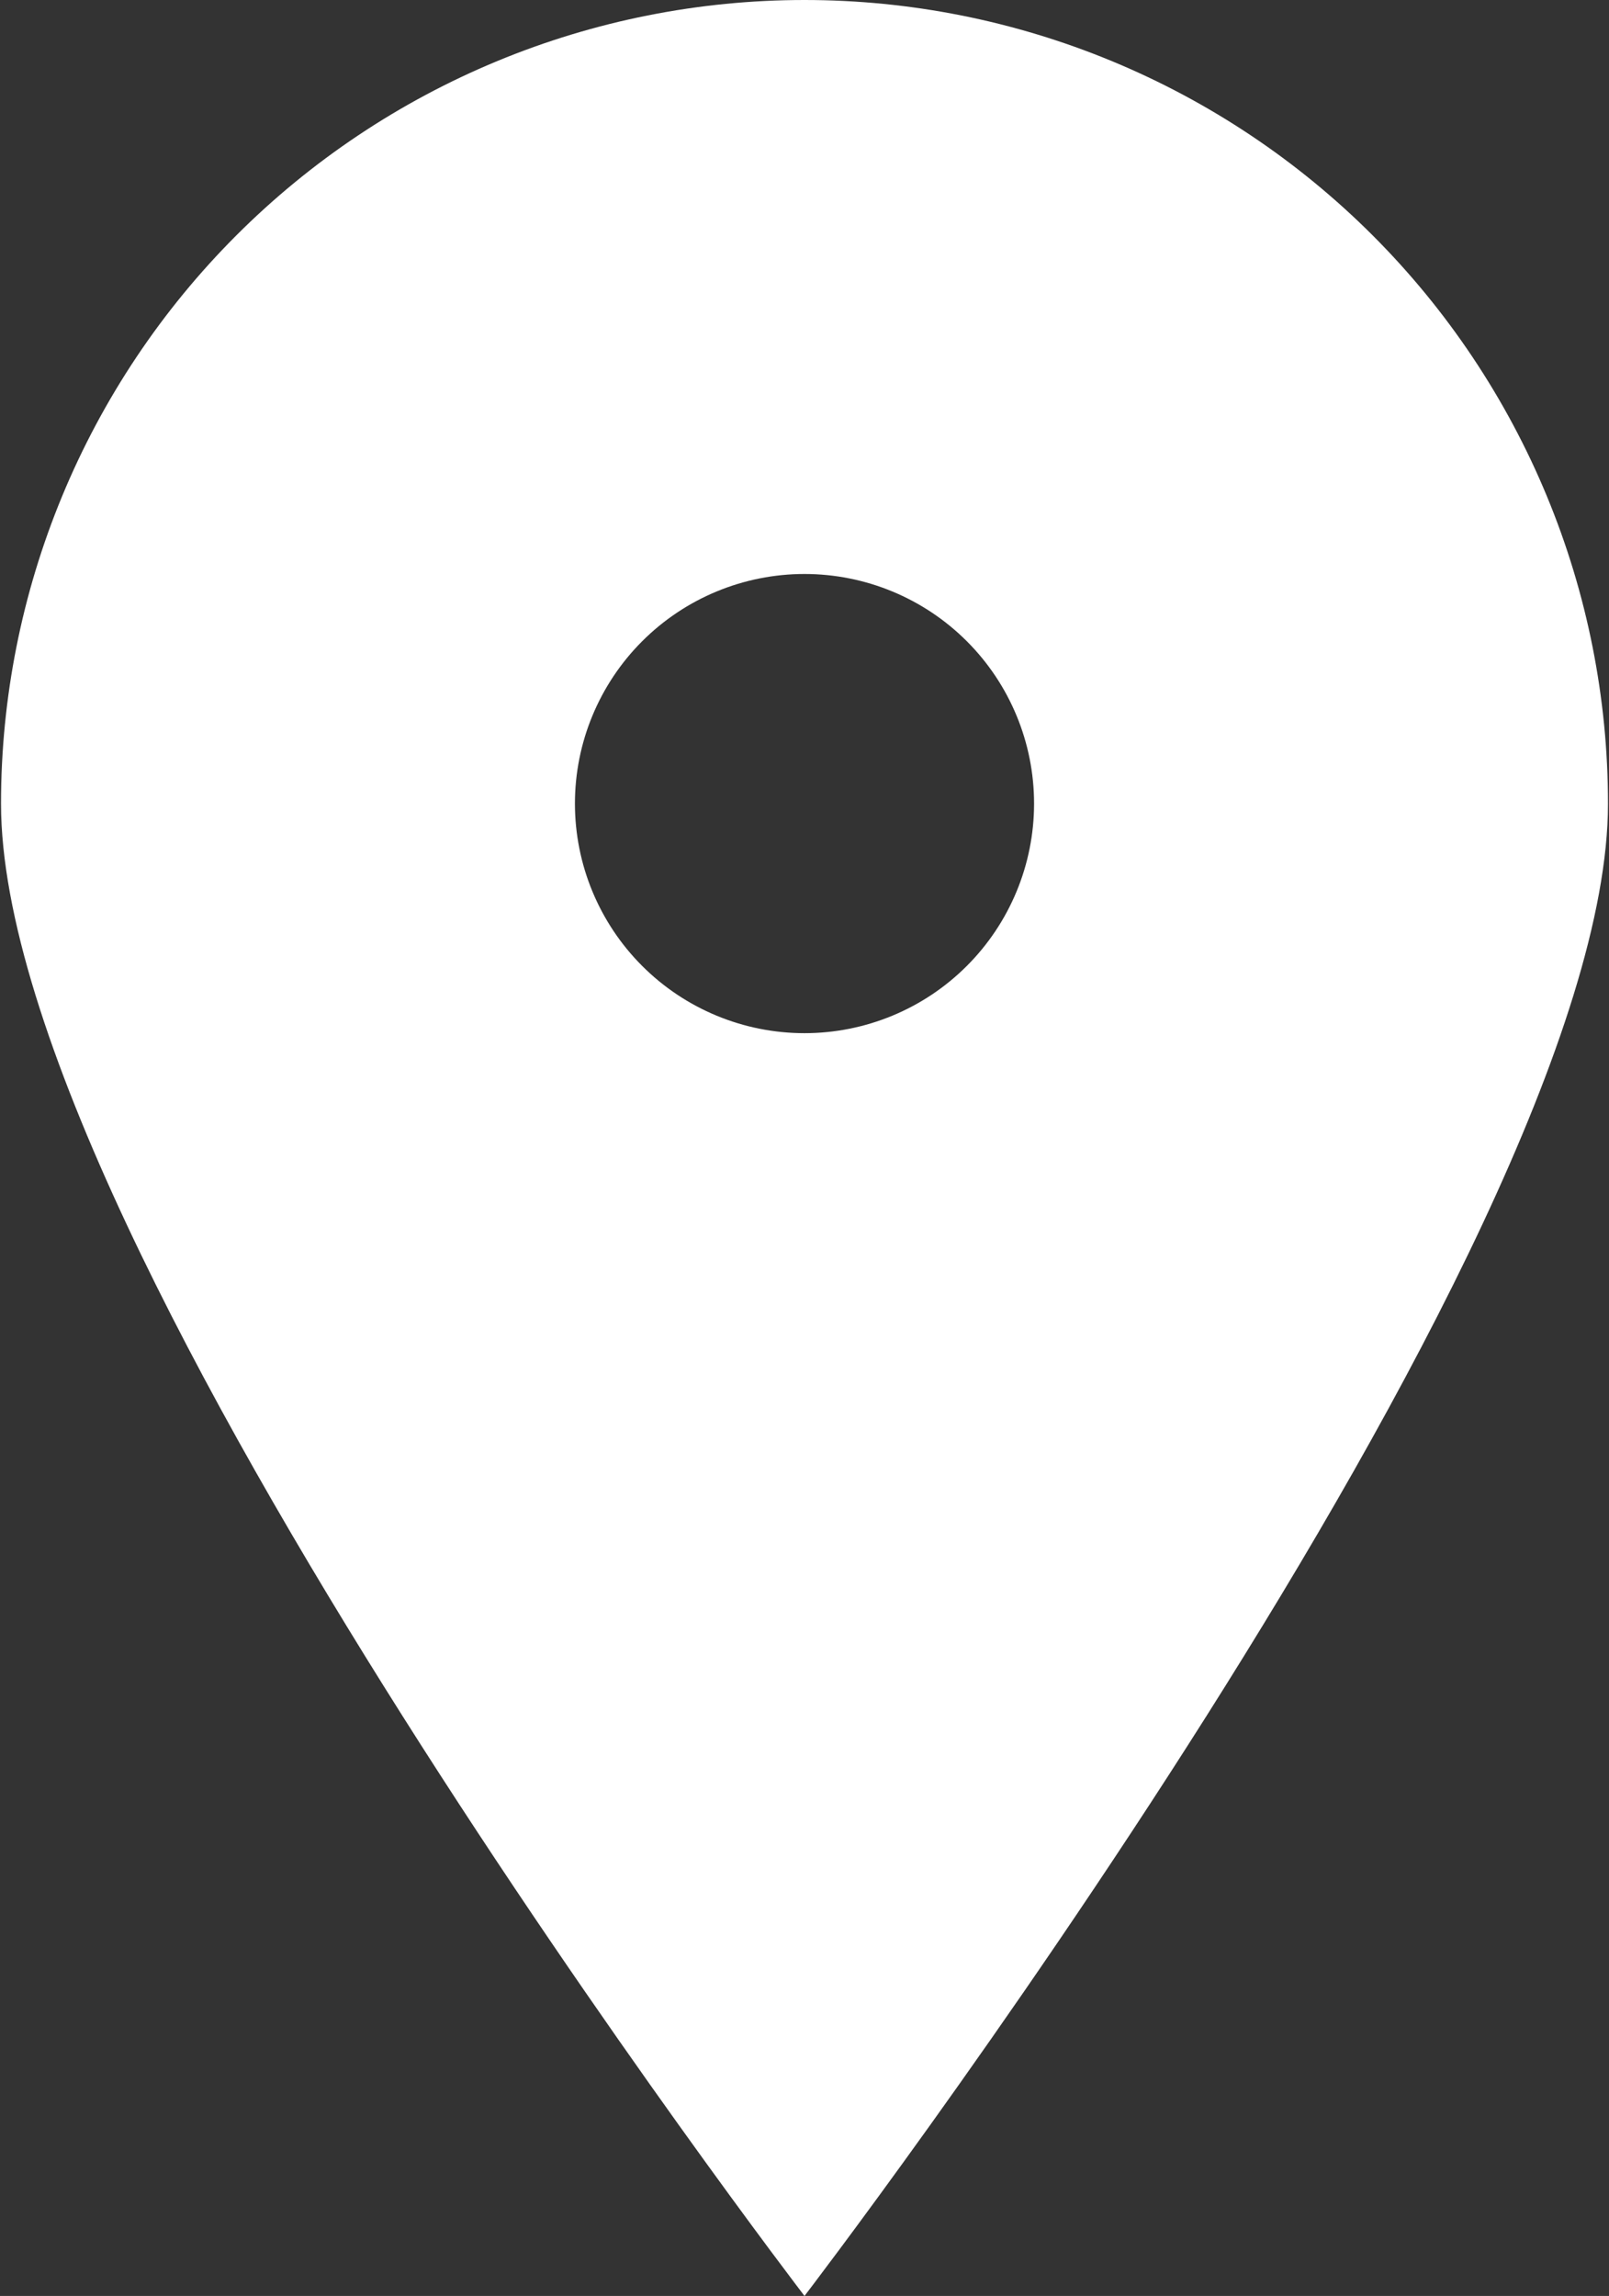 <svg width="792" height="1130" viewBox="0 0 792 1130" fill="none" xmlns="http://www.w3.org/2000/svg">
<rect x="0" y="0" width="792" height="1130" fill="#333333" stroke="none"/>
<path d="M396 1130C396 1130 0.5 614.155 0.5 395.5C0.5 343.562 10.73 292.133 30.606 244.149C50.481 196.164 79.614 152.565 116.339 115.839C153.065 79.114 196.664 49.981 244.649 30.106C292.633 10.23 344.062 0 396 0C447.938 0 499.367 10.23 547.351 30.106C595.336 49.981 638.935 79.114 675.661 115.839C712.386 152.565 741.519 196.164 761.394 244.149C781.27 292.133 791.5 343.562 791.5 395.5C791.5 614.155 396 1130 396 1130ZM396 508.5C425.969 508.5 454.711 496.595 475.903 475.403C497.095 454.211 509 425.469 509 395.5C509 365.531 497.095 336.789 475.903 315.597C454.711 294.405 425.969 282.5 396 282.5C366.031 282.5 337.289 294.405 316.097 315.597C294.905 336.789 283 365.531 283 395.5C283 425.469 294.905 454.211 316.097 475.403C337.289 496.595 366.031 508.5 396 508.5Z" fill="white"/>
</svg>
